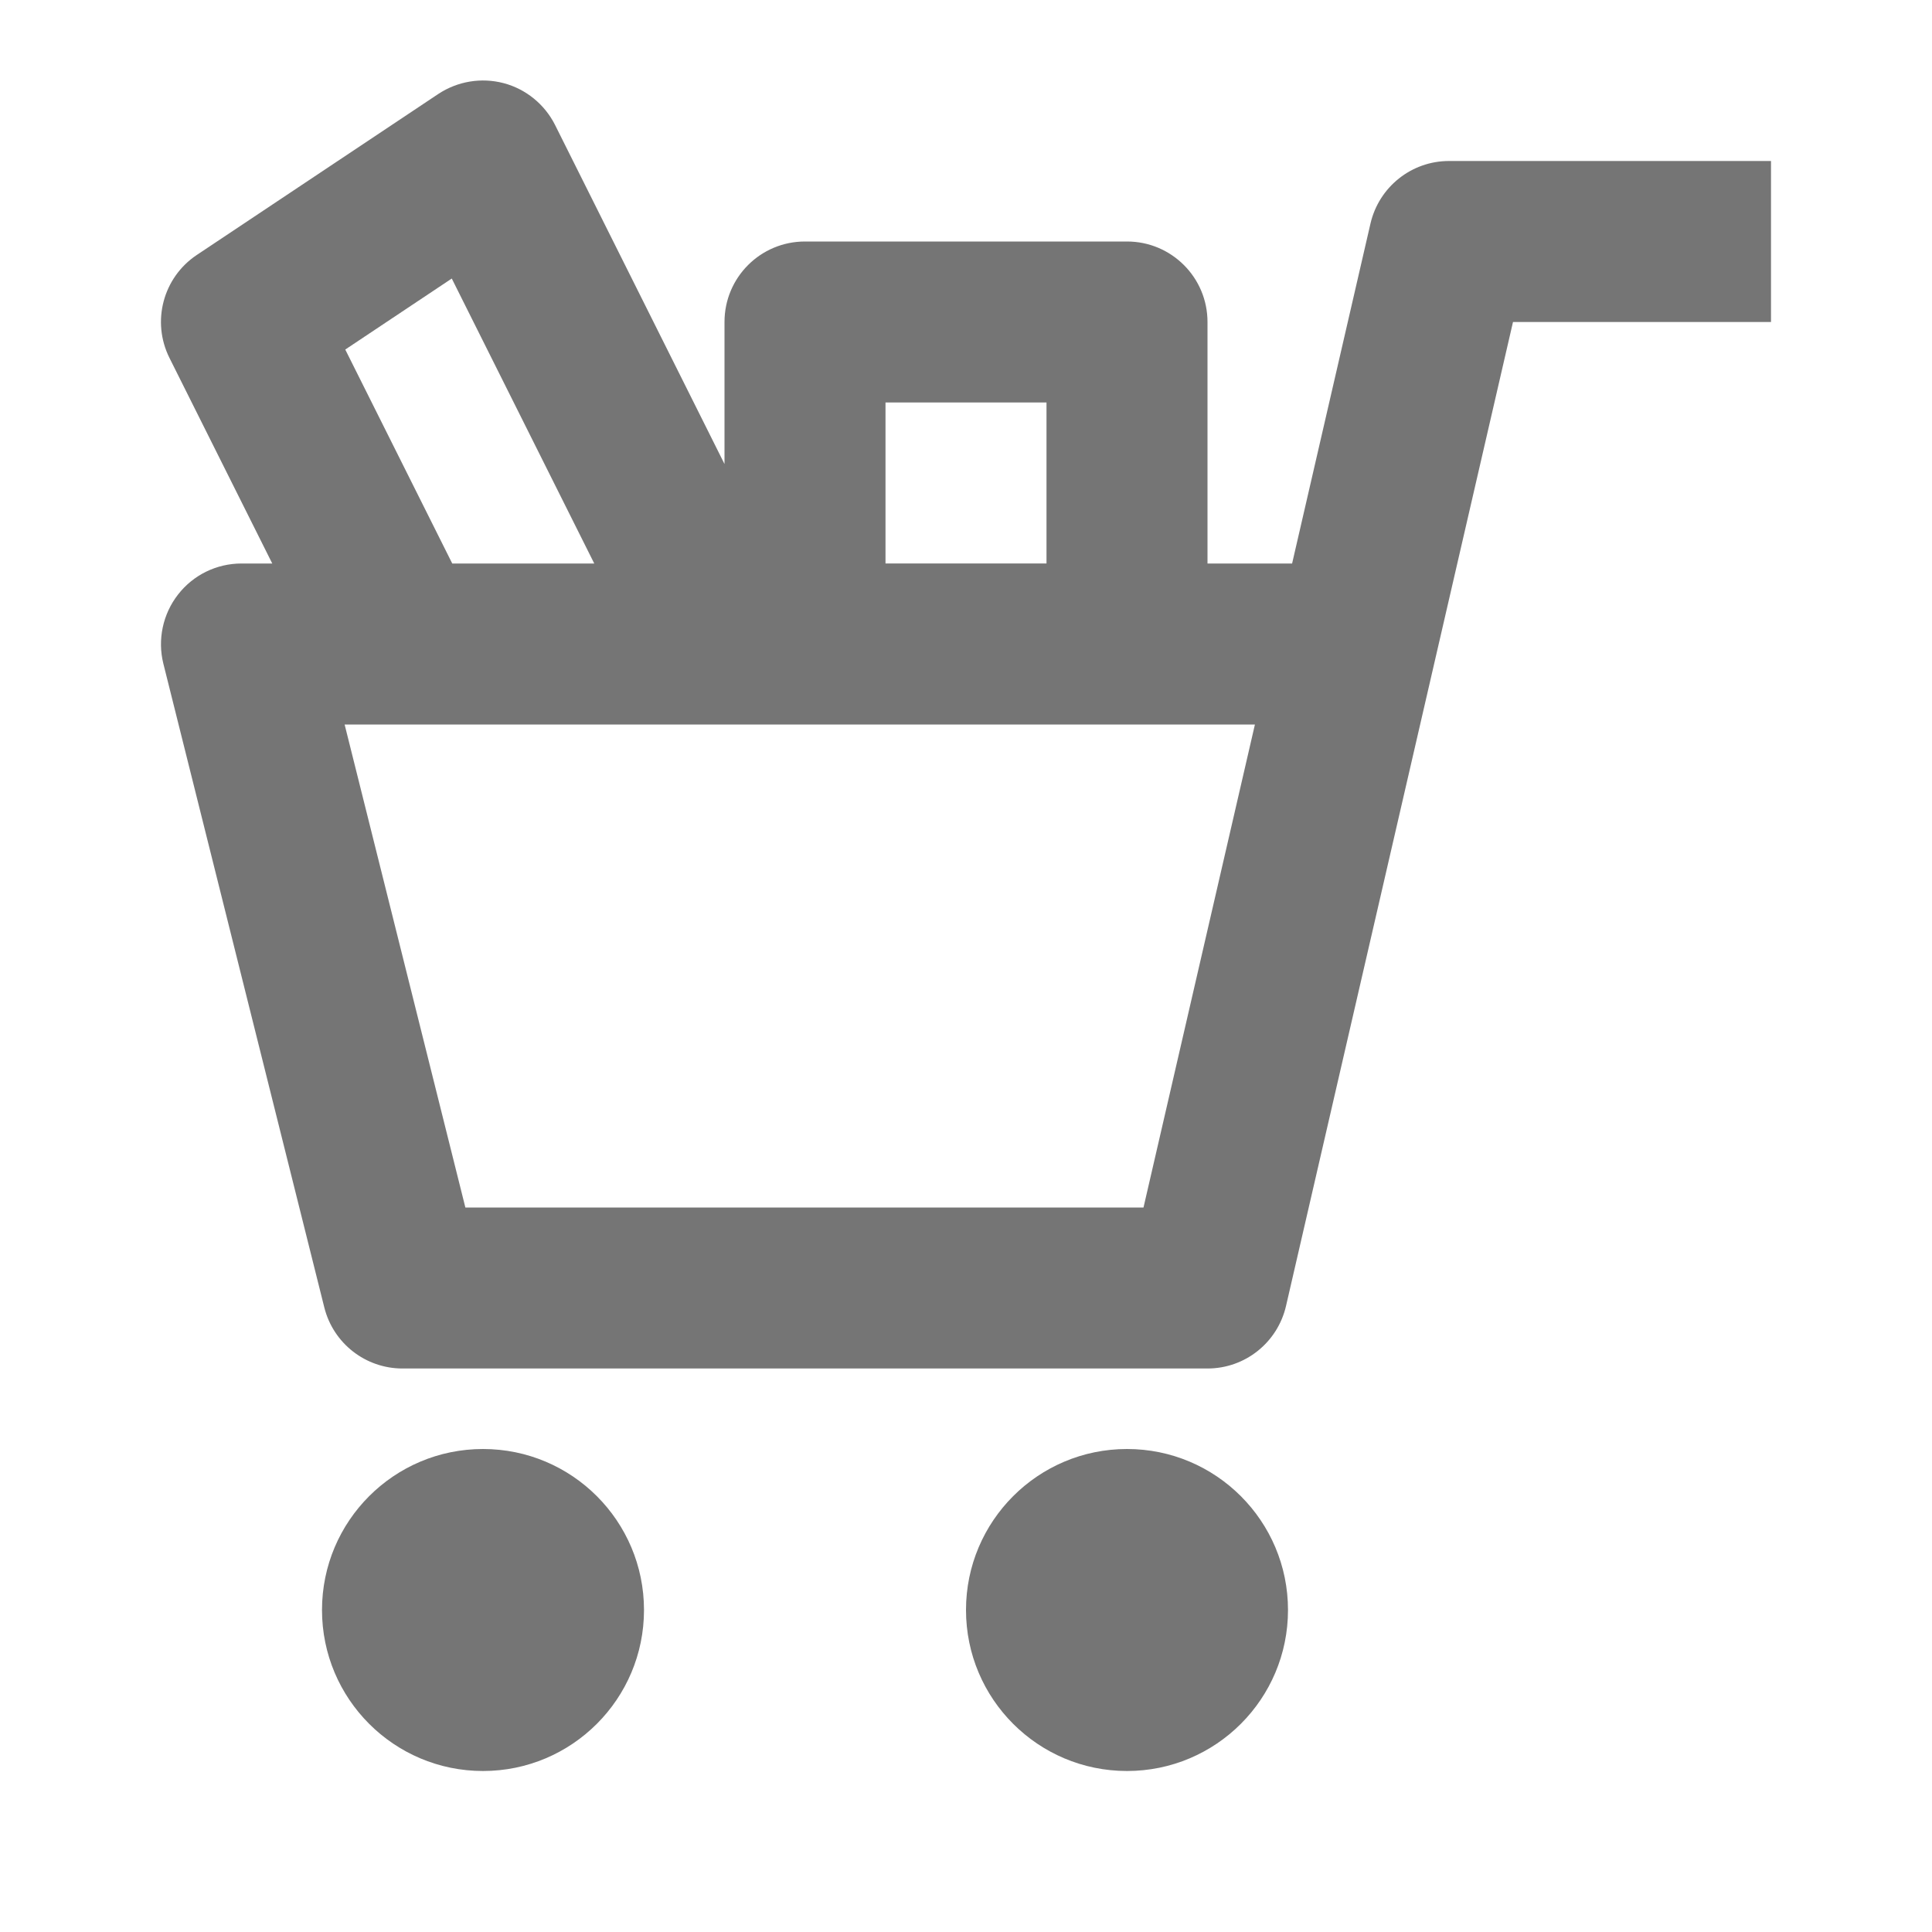 <?xml version="1.0" encoding="iso-8859-1"?>
<!-- Generator: Adobe Illustrator 16.0.0, SVG Export Plug-In . SVG Version: 6.00 Build 0)  -->
<!DOCTYPE svg PUBLIC "-//W3C//DTD SVG 1.1//EN" "http://www.w3.org/Graphics/SVG/1.1/DTD/svg11.dtd">
<svg version="1.1" xmlns="http://www.w3.org/2000/svg" xmlns:xlink="http://www.w3.org/1999/xlink" x="0px" y="0px" width="24px"
	 height="24px" viewBox="0 0 24 24" style="enable-background:new 0 0 24 24;" xml:space="preserve">
<g id="Frame_-_24px">
	<rect style="fill:none;" width="24" height="24"/>
</g>
<g id="Line_Icons">
	<g>
		<path style="fill:#757575;" d="M18,2c-0.466,0-0.869,0.322-0.975,0.775L16.051,7H15V4c0-0.552-0.447-1-1-1h-4C9.447,3,9,3.447,9,4
			v1.764L6.895,1.552C6.766,1.296,6.533,1.106,6.257,1.033C5.979,0.96,5.685,1.009,5.445,1.167l-3,2
			c-0.42,0.28-0.565,0.828-0.34,1.279L3.382,7H3C2.691,7,2.401,7.142,2.212,7.385c-0.189,0.242-0.257,0.56-0.183,0.858l2,8
			C4.141,16.688,4.541,17,5,17h10c0.466,0,0.869-0.321,0.975-0.775L18.795,4H22V2H18z M13,5v2h-2V5H13z M4.289,4.342L5.612,3.46
			L7.382,7H5.618L4.289,4.342z M14.205,15H5.781l-1.5-6h11.308L14.205,15z"/>
		<circle style="fill:#757575;" cx="6" cy="20" r="2"/>
		<circle style="fill:#757575;" cx="14" cy="20" r="2"/>
	</g>
</g>
</svg>
